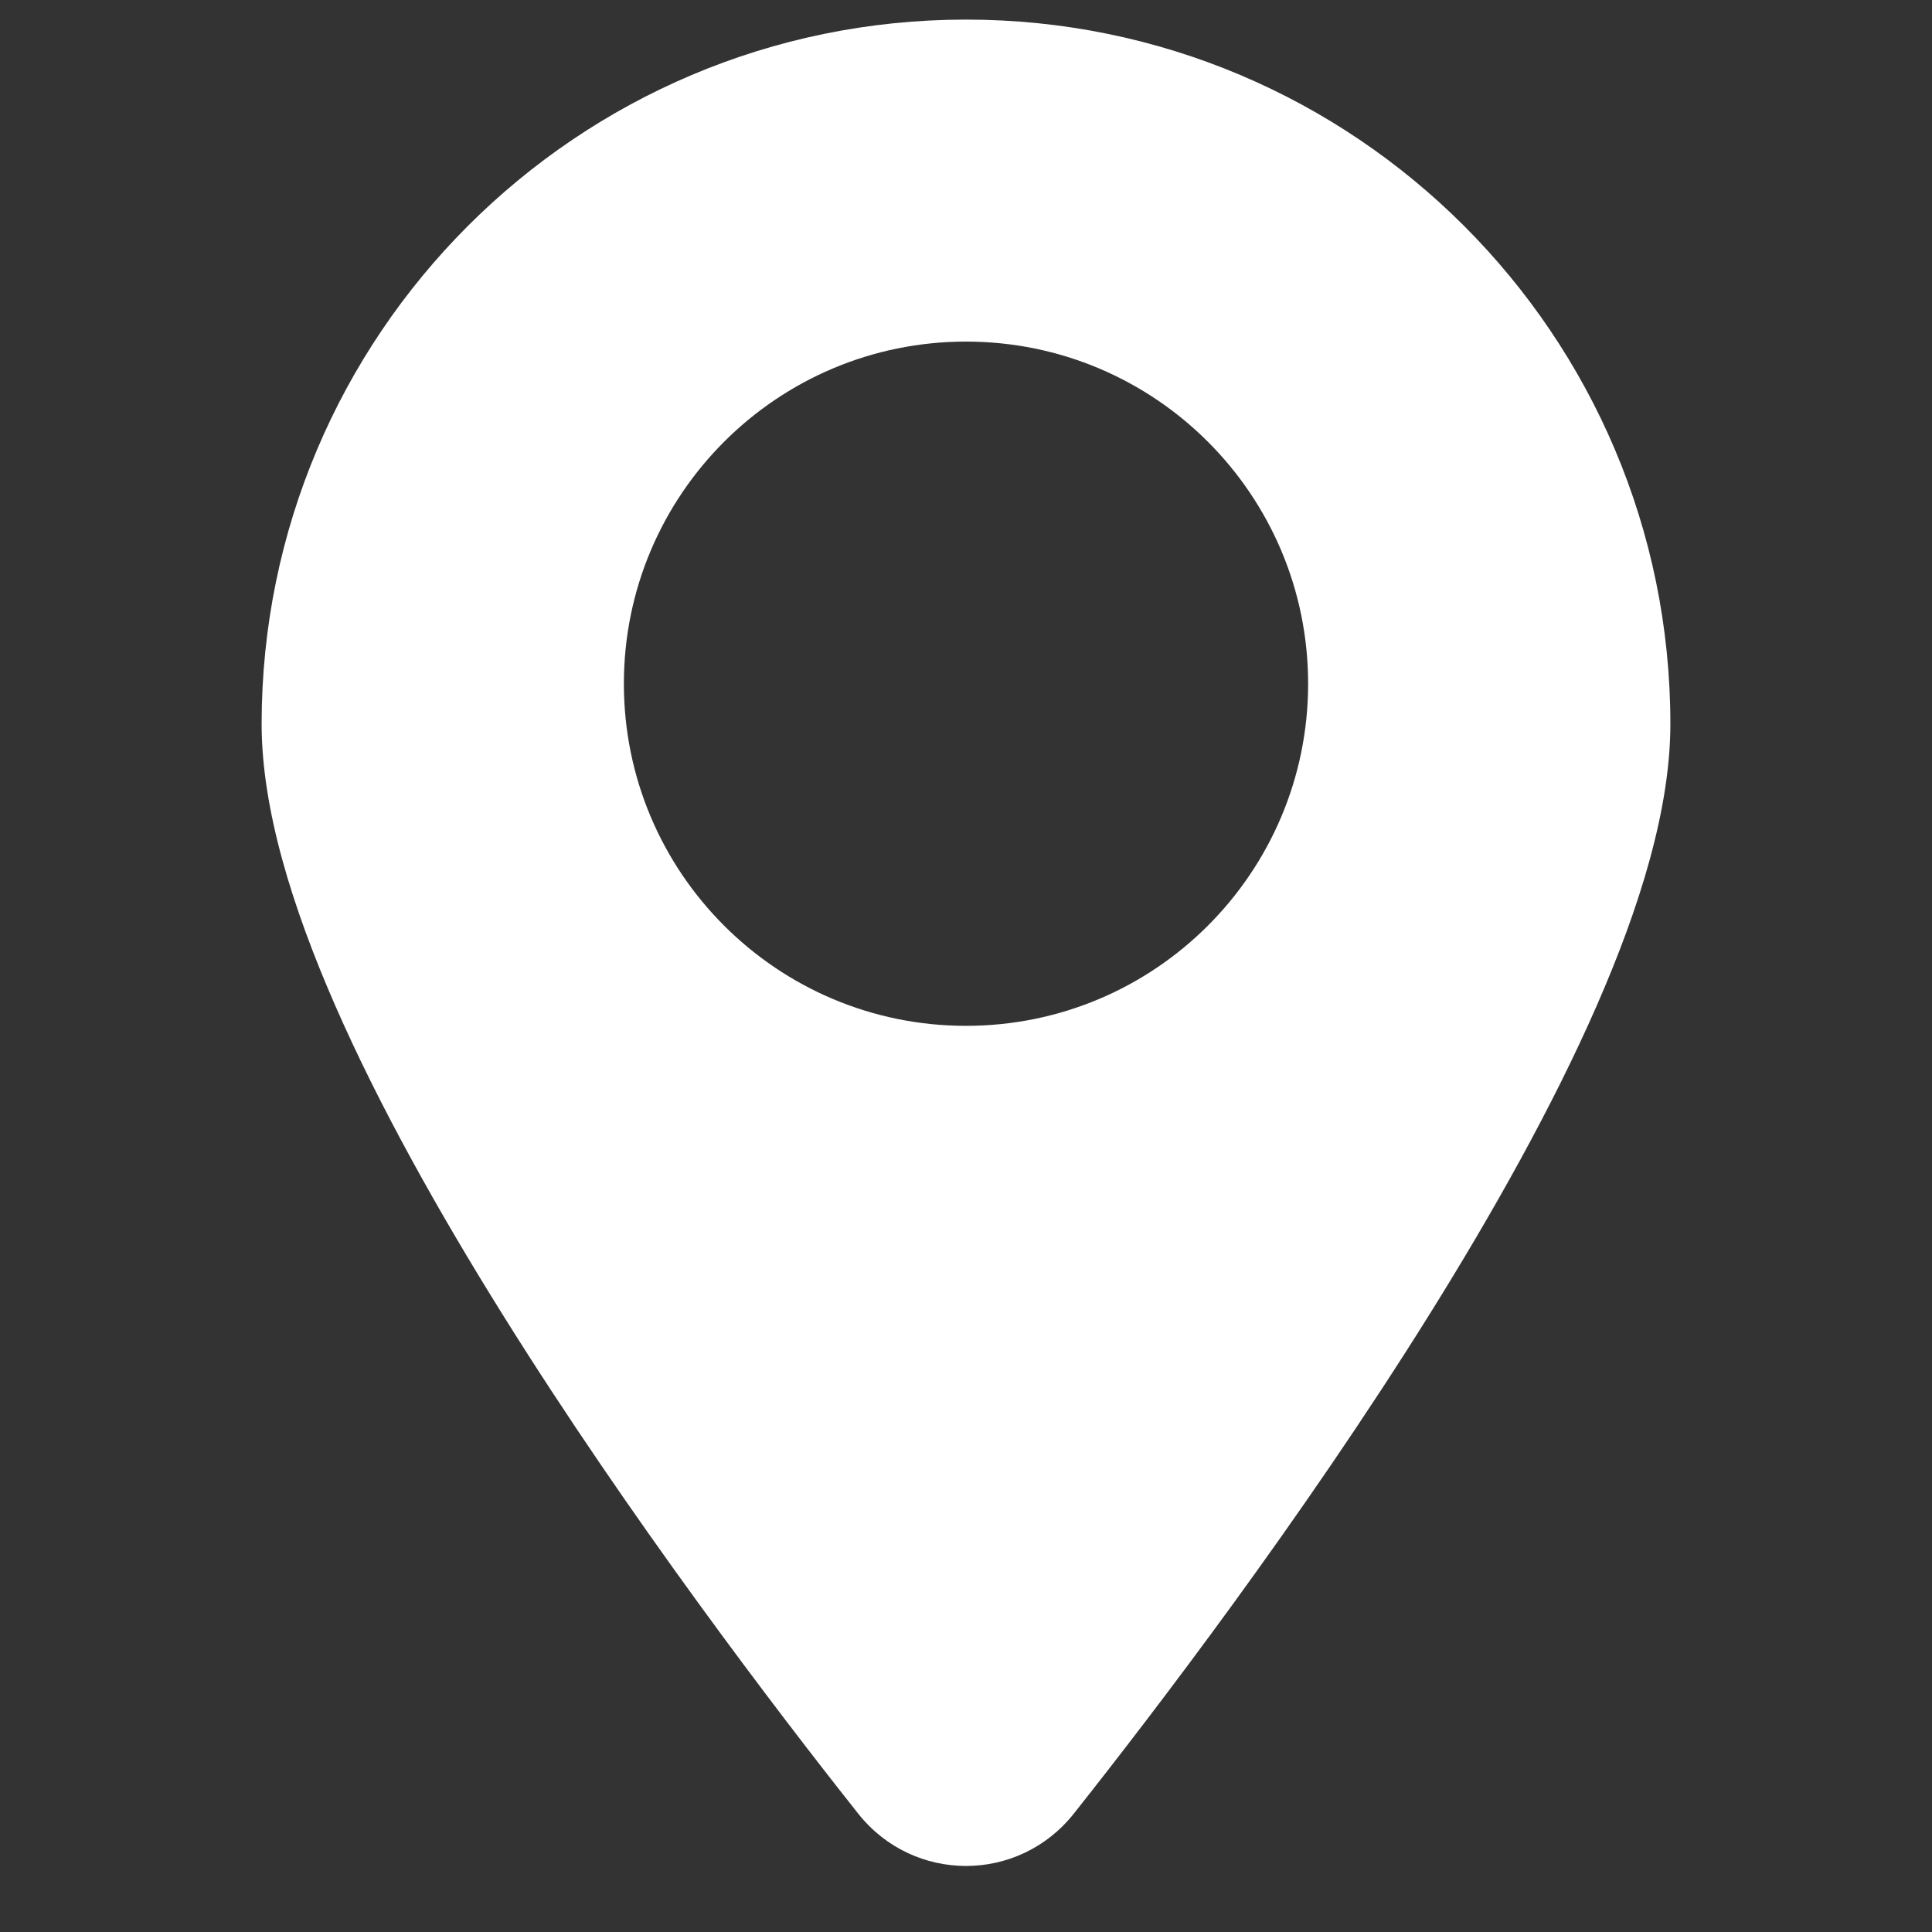 <svg width="36" height="36" viewBox="0 0 36 36" fill="none" xmlns="http://www.w3.org/2000/svg">
<rect x="0" y="0" width="36" height="36" fill="#333333" stroke="none"/>
<g id="location (9) 1">
<path id="Vector" fill-rule="evenodd" clip-rule="evenodd" d="M18 0.365C10.751 0.365 4.875 6.242 4.875 13.49C4.875 15.069 5.443 16.902 6.248 18.741C7.064 20.605 8.174 22.585 9.362 24.489C11.739 28.299 14.486 31.895 15.99 33.793C17.022 35.095 18.978 35.095 20.01 33.793C21.514 31.895 24.261 28.299 26.638 24.489C27.826 22.585 28.936 20.605 29.752 18.741C30.557 16.902 31.125 15.069 31.125 13.49C31.125 6.242 25.249 0.365 18 0.365ZM18 6.365C14.479 6.365 11.625 9.219 11.625 12.74C11.625 16.261 14.479 19.115 18 19.115C21.521 19.115 24.375 16.261 24.375 12.74C24.375 9.219 21.521 6.365 18 6.365Z" fill="white"/>
</g>
</svg>
